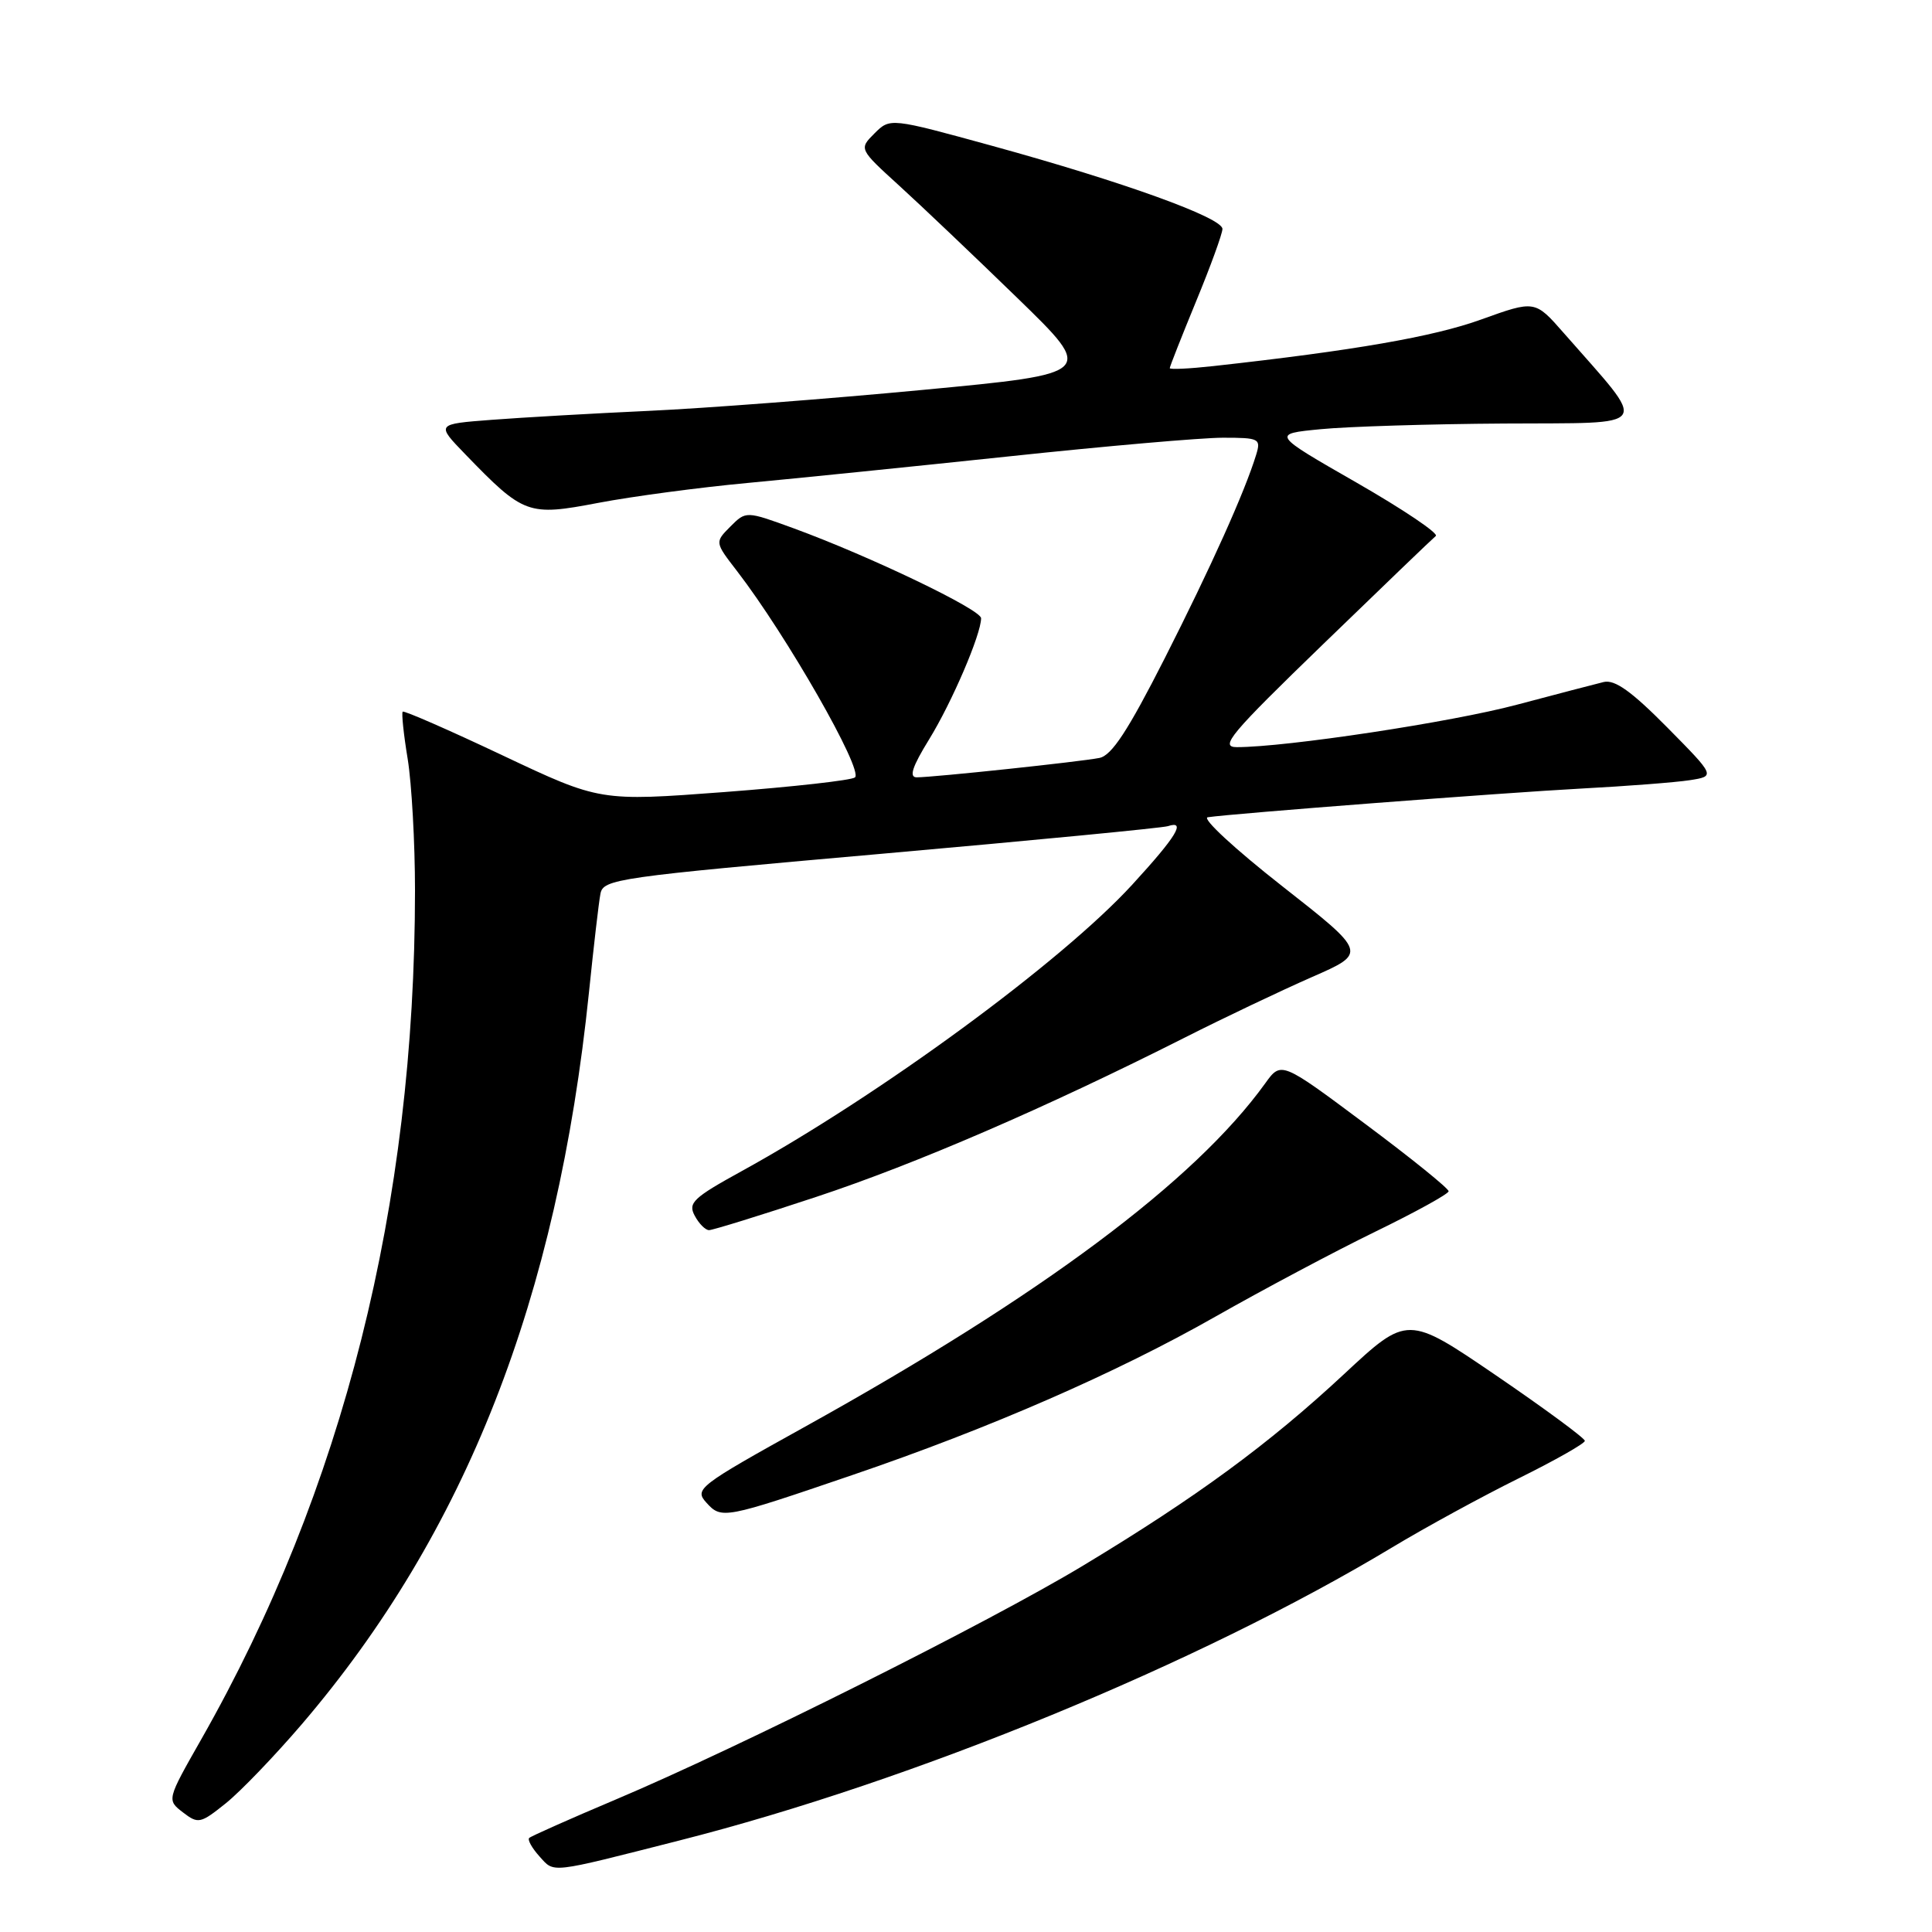 <?xml version="1.0" encoding="UTF-8" standalone="no"?>
<!DOCTYPE svg PUBLIC "-//W3C//DTD SVG 1.1//EN" "http://www.w3.org/Graphics/SVG/1.1/DTD/svg11.dtd" >
<svg xmlns="http://www.w3.org/2000/svg" xmlns:xlink="http://www.w3.org/1999/xlink" version="1.1" viewBox="0 0 256 256">
 <g >
 <path fill="currentColor"
d=" M 90.00 243.88 C 121.06 235.99 158.88 220.44 184.45 205.05 C 188.88 202.38 196.44 198.26 201.25 195.88 C 206.06 193.50 210.00 191.27 210.00 190.92 C 210.00 190.57 204.71 186.67 198.25 182.26 C 186.50 174.25 186.50 174.25 178.08 182.09 C 168.10 191.38 158.49 198.42 143.50 207.46 C 131.02 214.99 97.92 231.55 81.53 238.47 C 75.50 241.02 70.37 243.30 70.12 243.54 C 69.88 243.79 70.49 244.88 71.48 245.98 C 73.50 248.21 72.62 248.30 90.00 243.88 Z  M 40.00 228.46 C 61.72 203.05 73.85 172.13 78.04 131.50 C 78.66 125.45 79.34 119.57 79.56 118.44 C 79.92 116.48 81.68 116.23 116.72 113.14 C 136.95 111.35 154.06 109.70 154.75 109.47 C 157.21 108.66 155.91 110.81 150.03 117.22 C 140.66 127.45 116.58 145.11 98.26 155.19 C 91.86 158.71 91.14 159.39 92.05 161.08 C 92.61 162.14 93.47 163.00 93.95 163.00 C 94.44 163.00 100.84 161.02 108.17 158.59 C 121.34 154.23 138.50 146.82 157.00 137.48 C 162.22 134.84 169.80 131.24 173.83 129.47 C 181.17 126.26 181.17 126.26 169.86 117.39 C 163.64 112.51 159.21 108.42 160.03 108.29 C 163.30 107.80 199.22 105.04 209.50 104.49 C 215.55 104.17 222.03 103.67 223.90 103.38 C 227.30 102.85 227.30 102.85 220.90 96.37 C 216.19 91.61 213.97 90.02 212.50 90.37 C 211.40 90.64 206.22 91.99 200.99 93.38 C 192.34 95.69 170.45 99.00 163.89 99.00 C 161.56 99.00 163.00 97.28 175.36 85.32 C 183.14 77.79 189.84 71.35 190.25 71.02 C 190.66 70.68 185.93 67.50 179.75 63.95 C 168.50 57.50 168.50 57.50 175.00 56.87 C 178.57 56.52 189.53 56.18 199.33 56.12 C 219.27 55.99 218.55 57.08 207.21 44.13 C 203.39 39.77 203.39 39.77 196.25 42.34 C 189.94 44.62 179.39 46.45 160.75 48.51 C 157.59 48.86 155.00 48.98 155.00 48.78 C 155.00 48.57 156.57 44.60 158.48 39.95 C 160.40 35.30 161.97 30.98 161.98 30.34 C 162.01 28.86 148.89 24.12 131.56 19.35 C 117.95 15.61 117.95 15.61 115.88 17.67 C 113.81 19.74 113.81 19.74 119.16 24.61 C 122.10 27.29 129.14 33.98 134.81 39.49 C 145.12 49.50 145.12 49.50 122.31 51.66 C 109.77 52.85 93.42 54.10 86.00 54.44 C 78.58 54.78 69.19 55.32 65.14 55.63 C 57.78 56.19 57.78 56.19 61.64 60.18 C 69.42 68.22 69.95 68.41 79.29 66.63 C 83.81 65.77 92.67 64.59 99.00 64.00 C 105.33 63.41 120.95 61.82 133.72 60.47 C 146.49 59.11 159.23 58.00 162.04 58.00 C 166.86 58.00 167.10 58.12 166.45 60.25 C 164.94 65.18 160.47 75.12 154.32 87.25 C 149.47 96.80 147.31 100.11 145.68 100.43 C 143.20 100.93 123.68 103.00 121.47 103.00 C 120.42 103.00 120.87 101.61 123.12 97.96 C 126.14 93.05 130.00 84.05 130.00 81.92 C 130.00 80.77 115.30 73.72 105.18 70.01 C 98.85 67.70 98.85 67.70 96.78 69.77 C 94.71 71.85 94.71 71.85 97.66 75.67 C 104.20 84.16 114.42 102.03 113.29 103.01 C 112.85 103.39 105.08 104.26 96.00 104.95 C 79.50 106.19 79.50 106.19 66.59 100.09 C 59.49 96.73 53.54 94.13 53.36 94.30 C 53.19 94.48 53.48 97.30 54.02 100.56 C 54.55 103.83 54.99 111.67 54.99 118.00 C 54.98 159.68 45.47 197.42 26.65 230.50 C 22.10 238.50 22.10 238.50 24.24 240.15 C 26.27 241.71 26.56 241.64 29.94 238.93 C 31.90 237.35 36.42 232.64 40.00 228.46 Z  M 113.00 195.43 C 131.16 189.24 147.95 181.91 161.03 174.47 C 167.34 170.89 176.86 165.82 182.20 163.22 C 187.53 160.63 191.92 158.21 191.95 157.85 C 191.98 157.50 187.00 153.47 180.88 148.91 C 169.76 140.61 169.76 140.61 167.64 143.56 C 158.33 156.48 138.04 171.63 106.70 189.03 C 92.50 196.91 91.98 197.32 93.60 199.11 C 95.60 201.32 95.93 201.26 113.00 195.43 Z "/>
</g>
</svg>